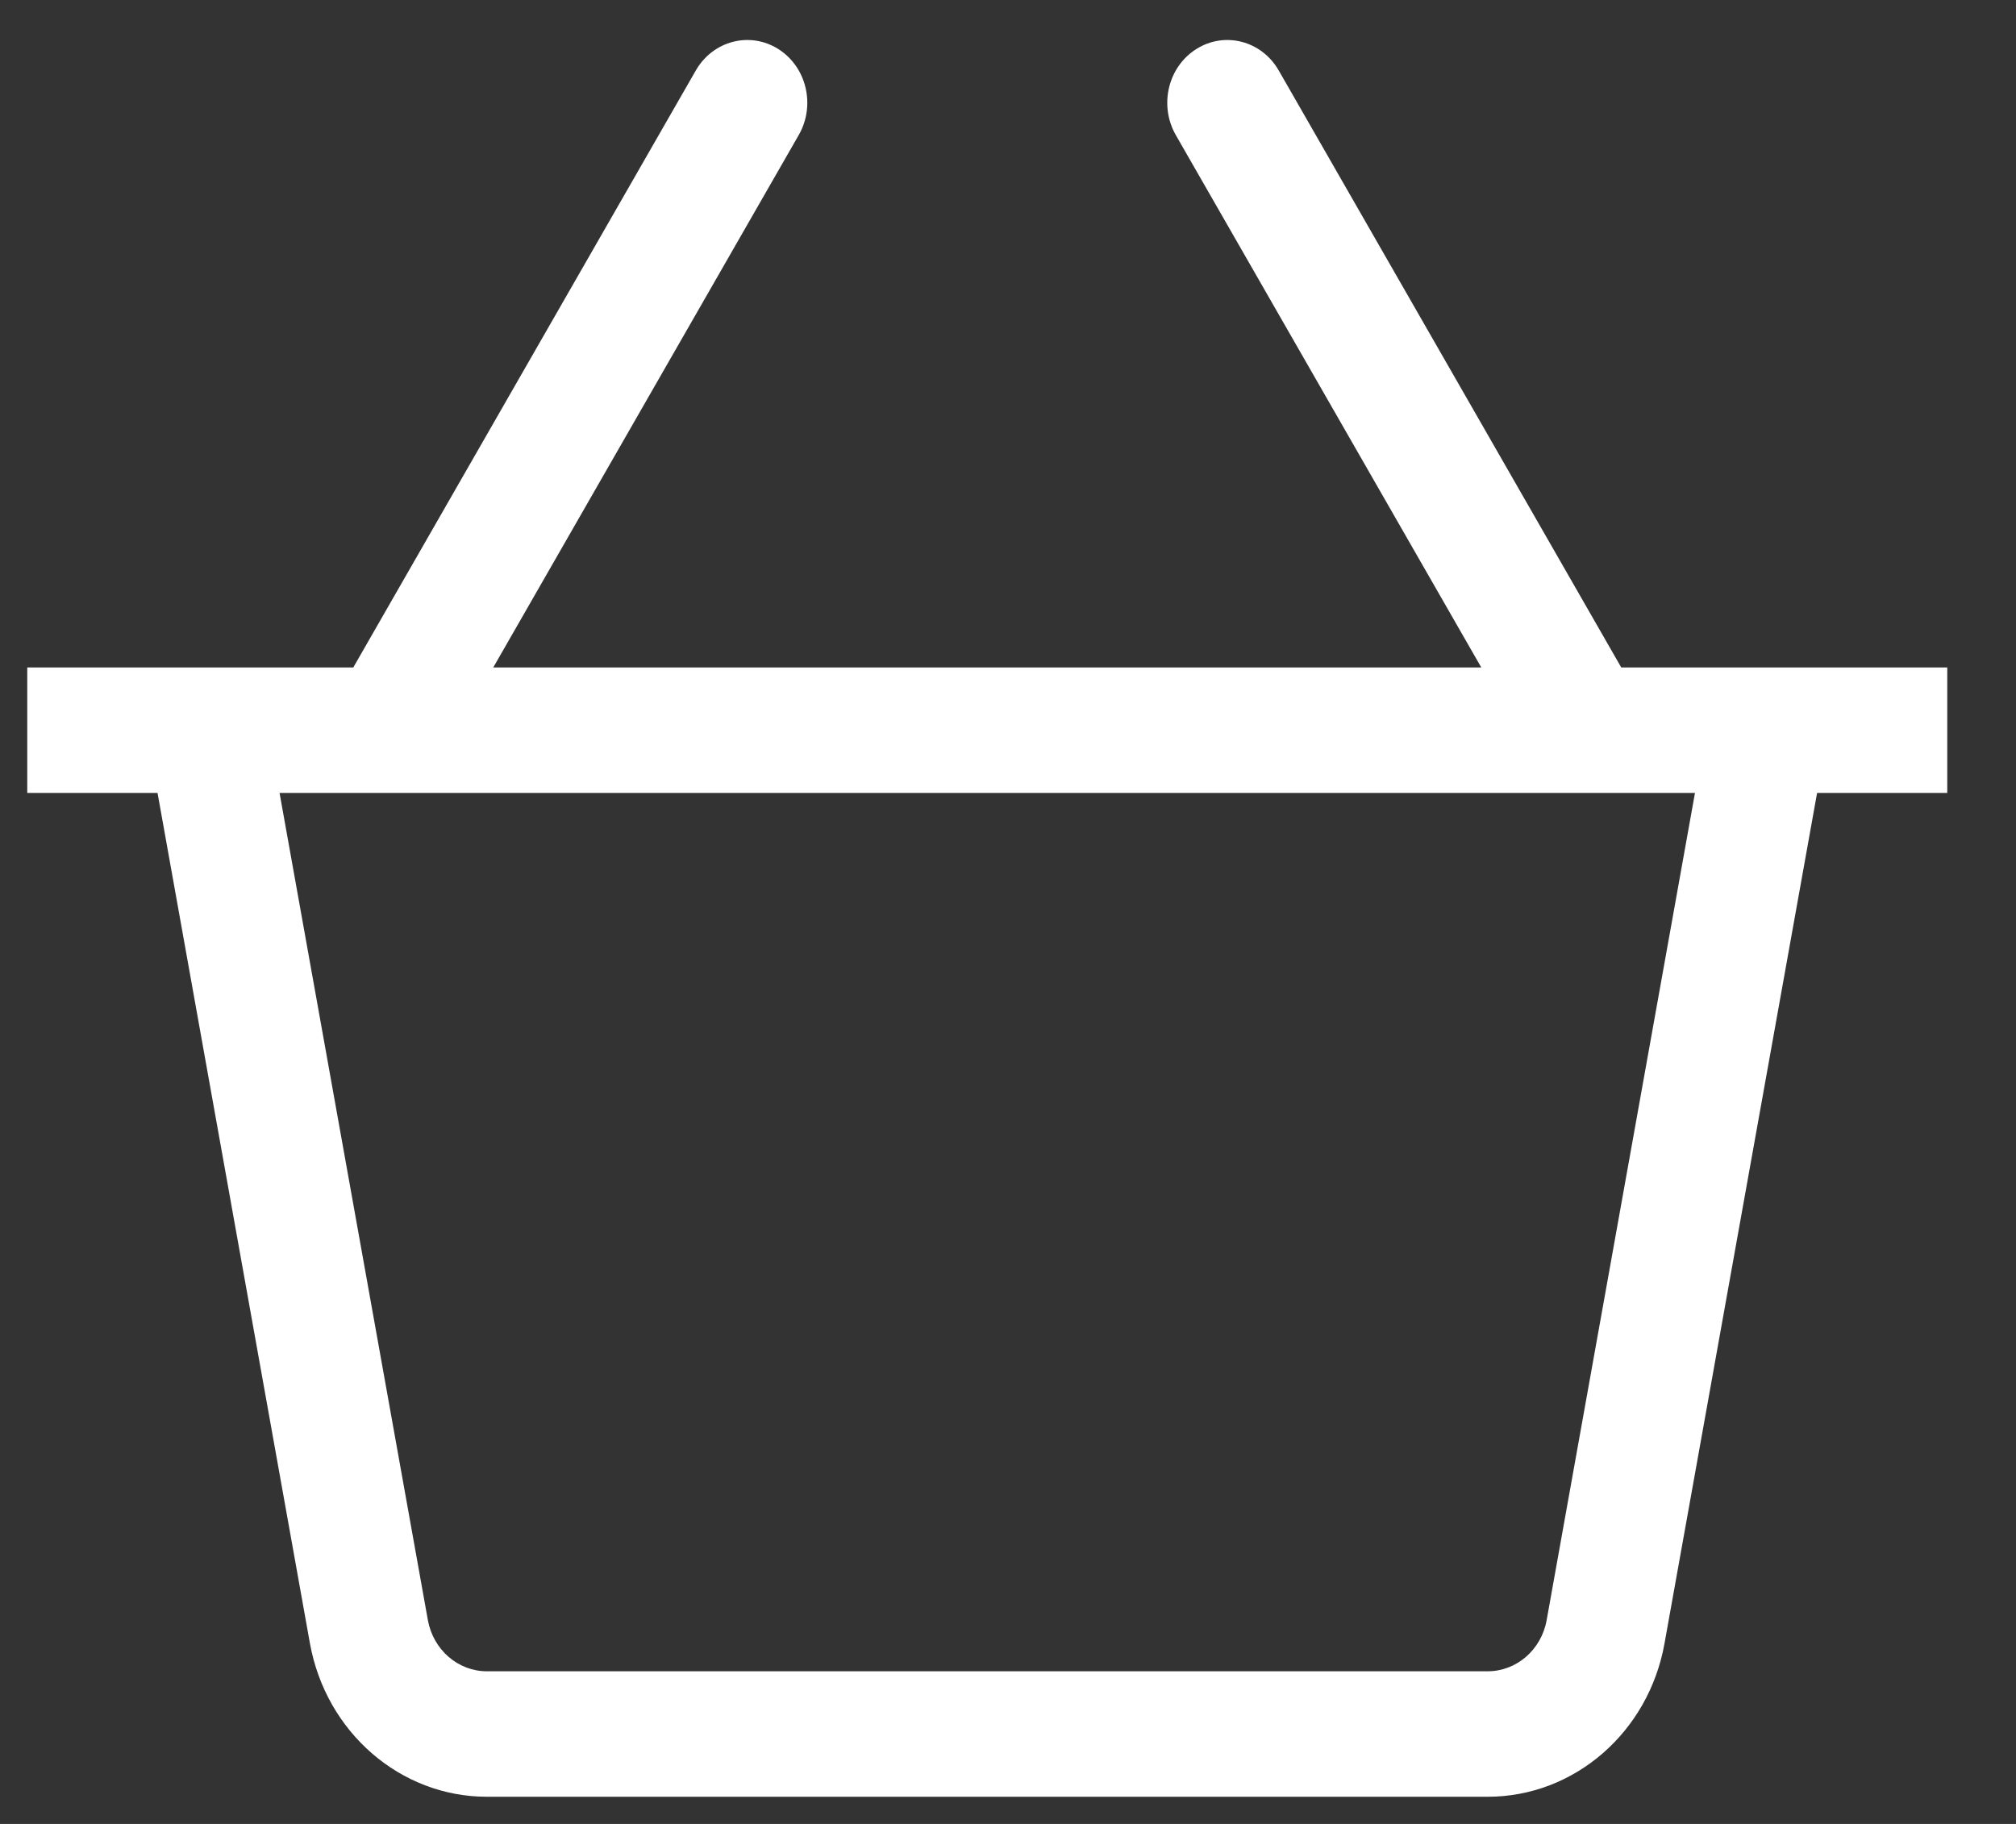 <svg width="21" height="19" viewBox="0 0 21 19" fill="none" xmlns="http://www.w3.org/2000/svg">
<rect x="0" y="0" width="21" height="19" fill="#333333" stroke="none"/>
<path d="M20.284 6.953H16.888L13.32 0.734C13.143 0.425 12.759 0.324 12.463 0.51C12.166 0.696 12.071 1.097 12.248 1.407L15.43 6.953H5.138L8.32 1.407C8.498 1.097 8.402 0.696 8.106 0.51C7.809 0.324 7.426 0.425 7.248 0.734L3.68 6.953H0.284V8.26H1.641L3.228 17.117C3.395 18.045 4.17 18.717 5.072 18.717H15.497C16.399 18.717 17.174 18.045 17.339 17.118L18.928 8.26H20.284C20.284 8.26 20.284 6.953 20.284 6.953ZM16.111 16.877C16.056 17.186 15.797 17.41 15.496 17.41H5.072C4.771 17.41 4.513 17.186 4.457 16.877L2.912 8.26H17.656L16.111 16.877Z" fill="white"/>
</svg>
